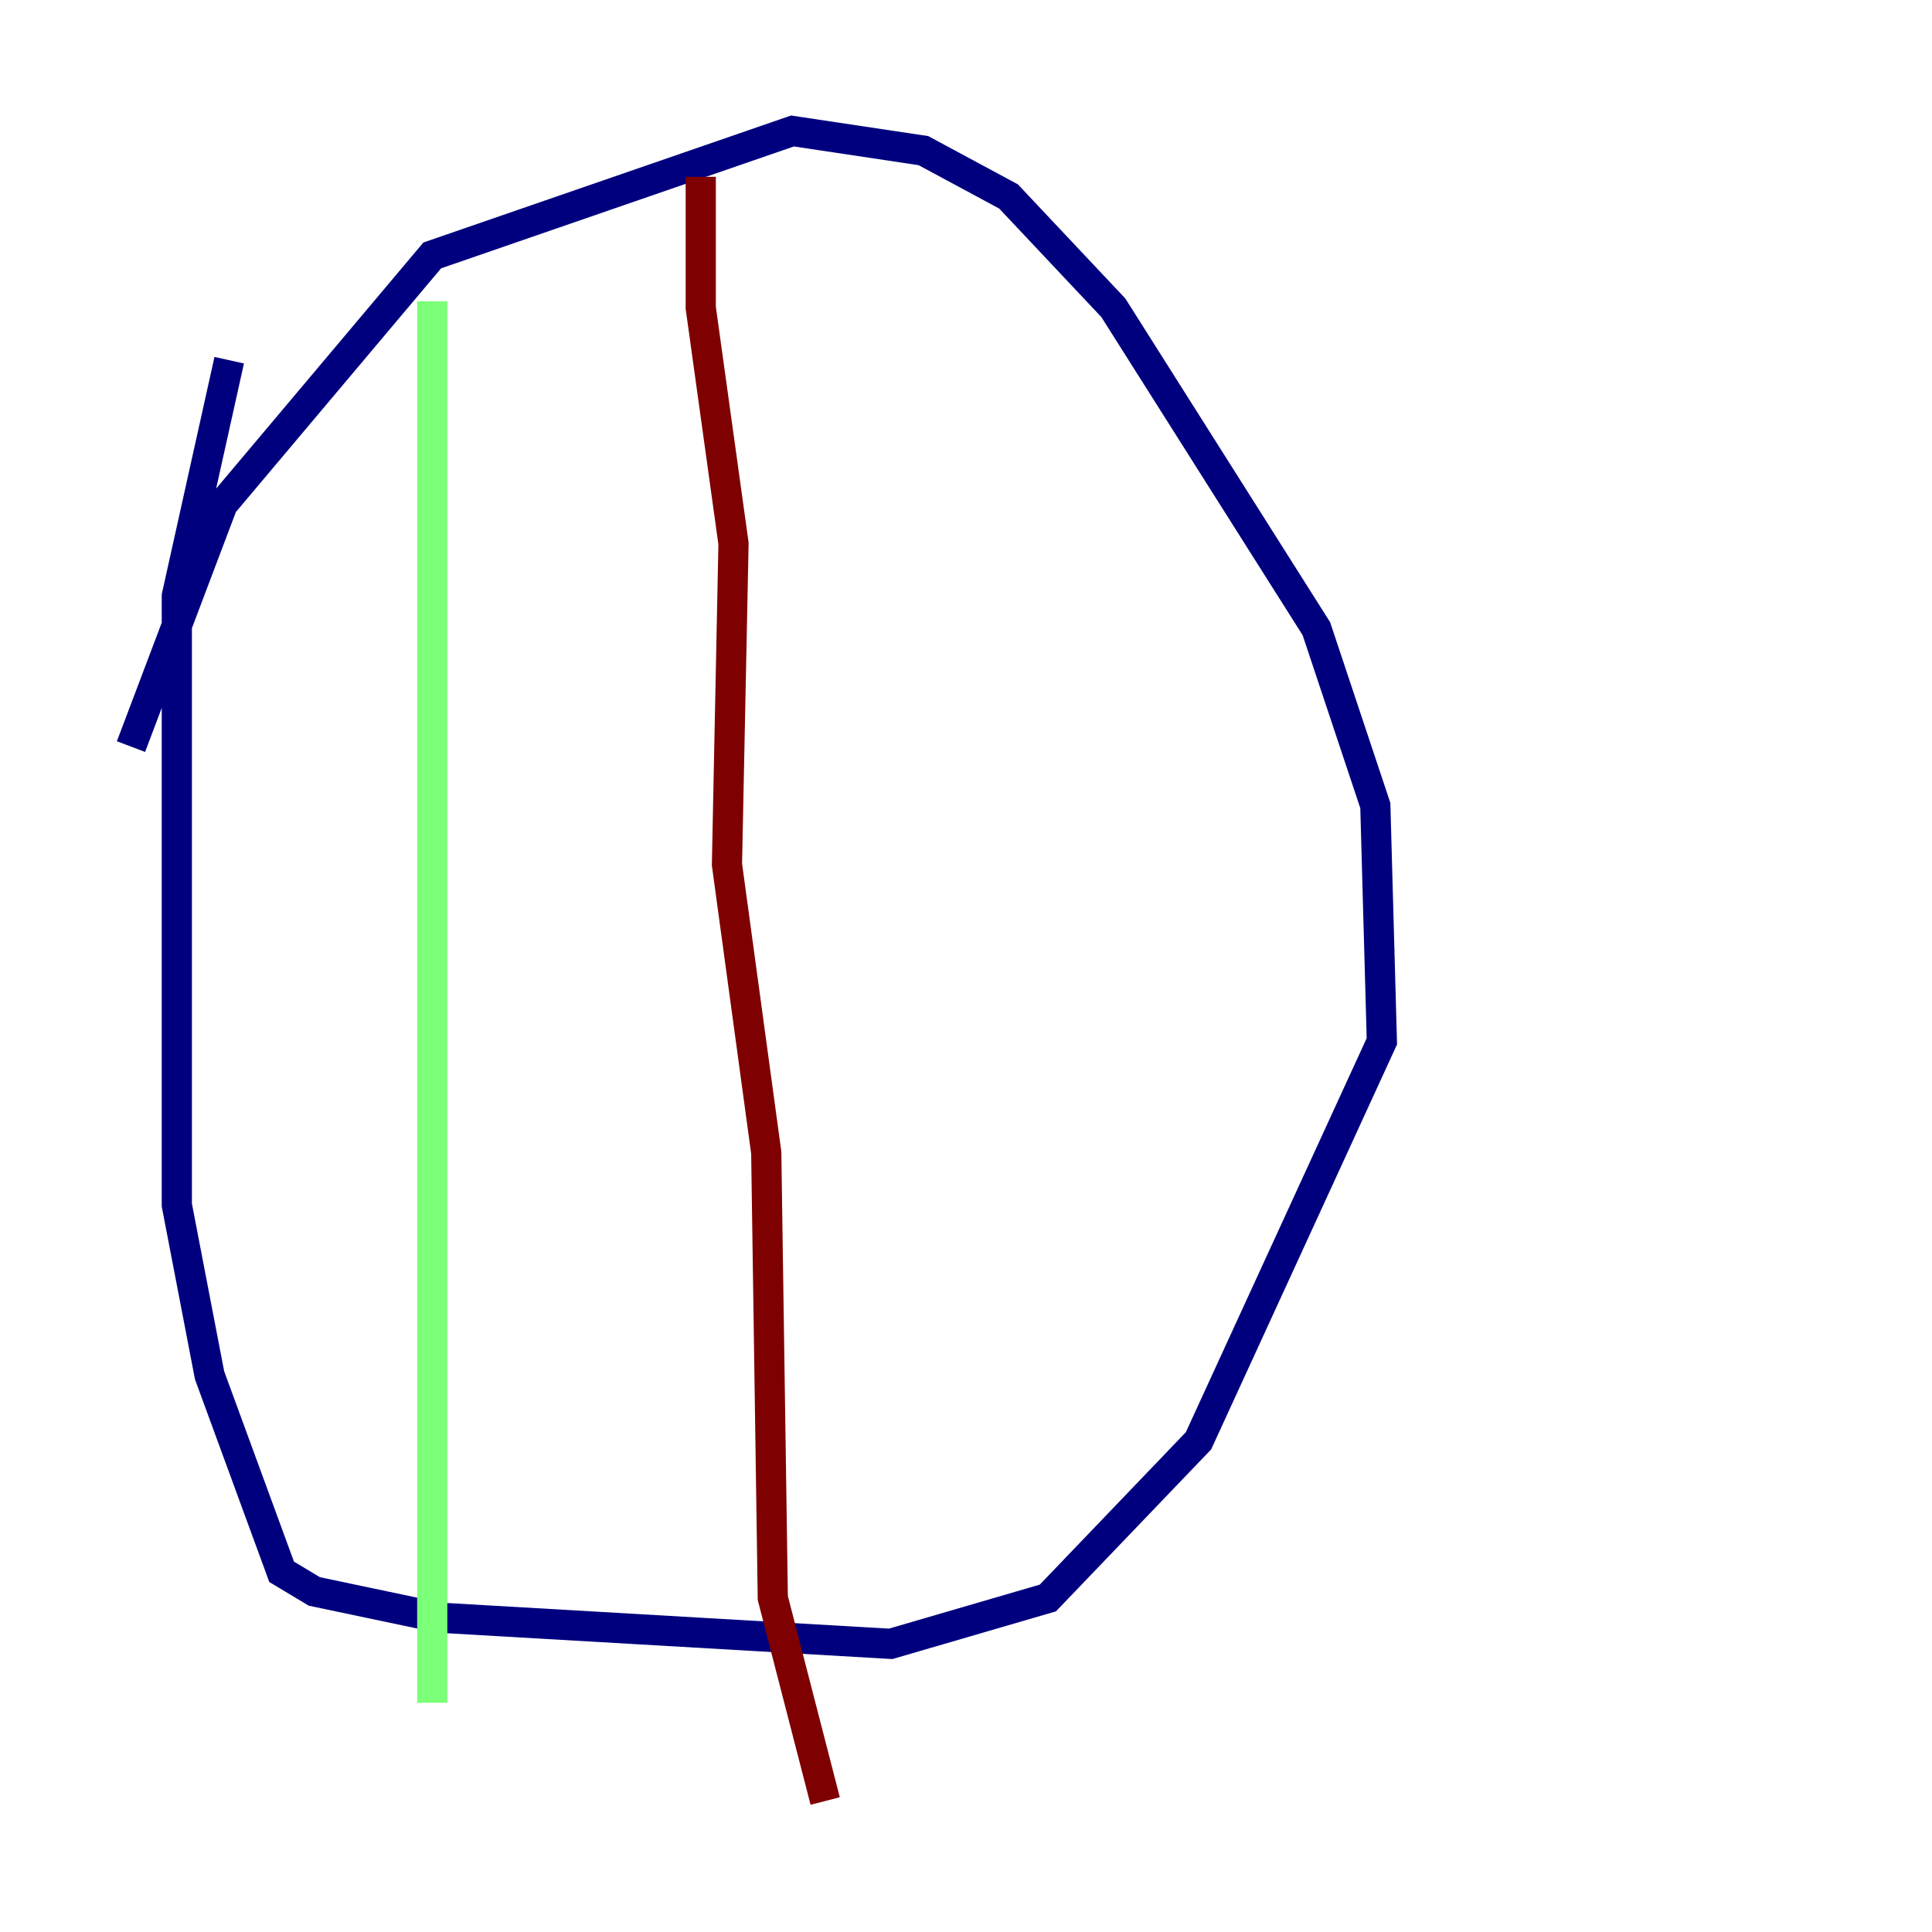 <?xml version="1.0" encoding="utf-8" ?>
<svg baseProfile="tiny" height="128" version="1.2" viewBox="0,0,128,128" width="128" xmlns="http://www.w3.org/2000/svg" xmlns:ev="http://www.w3.org/2001/xml-events" xmlns:xlink="http://www.w3.org/1999/xlink"><defs /><polyline fill="none" points="15.186,23.864 11.715,39.485 11.715,79.837 13.885,91.119 18.658,104.136 20.827,105.437 29.071,107.173 59.01,108.909 69.424,105.871 79.403,95.458 91.552,68.99 91.119,53.37 87.214,41.654 73.763,20.393 66.82,13.017 61.18,9.98 52.502,8.678 28.637,16.922 14.752,33.41 8.678,49.464" stroke="#00007f" stroke-width="2" /><polyline fill="none" points="28.637,19.959 28.637,112.814" stroke="#7cff79" stroke-width="2" /><polyline fill="none" points="46.427,11.715 46.427,20.393 48.597,36.014 48.163,57.275 50.766,76.366 51.2,105.871 54.671,119.322" stroke="#7f0000" stroke-width="2" /></svg>